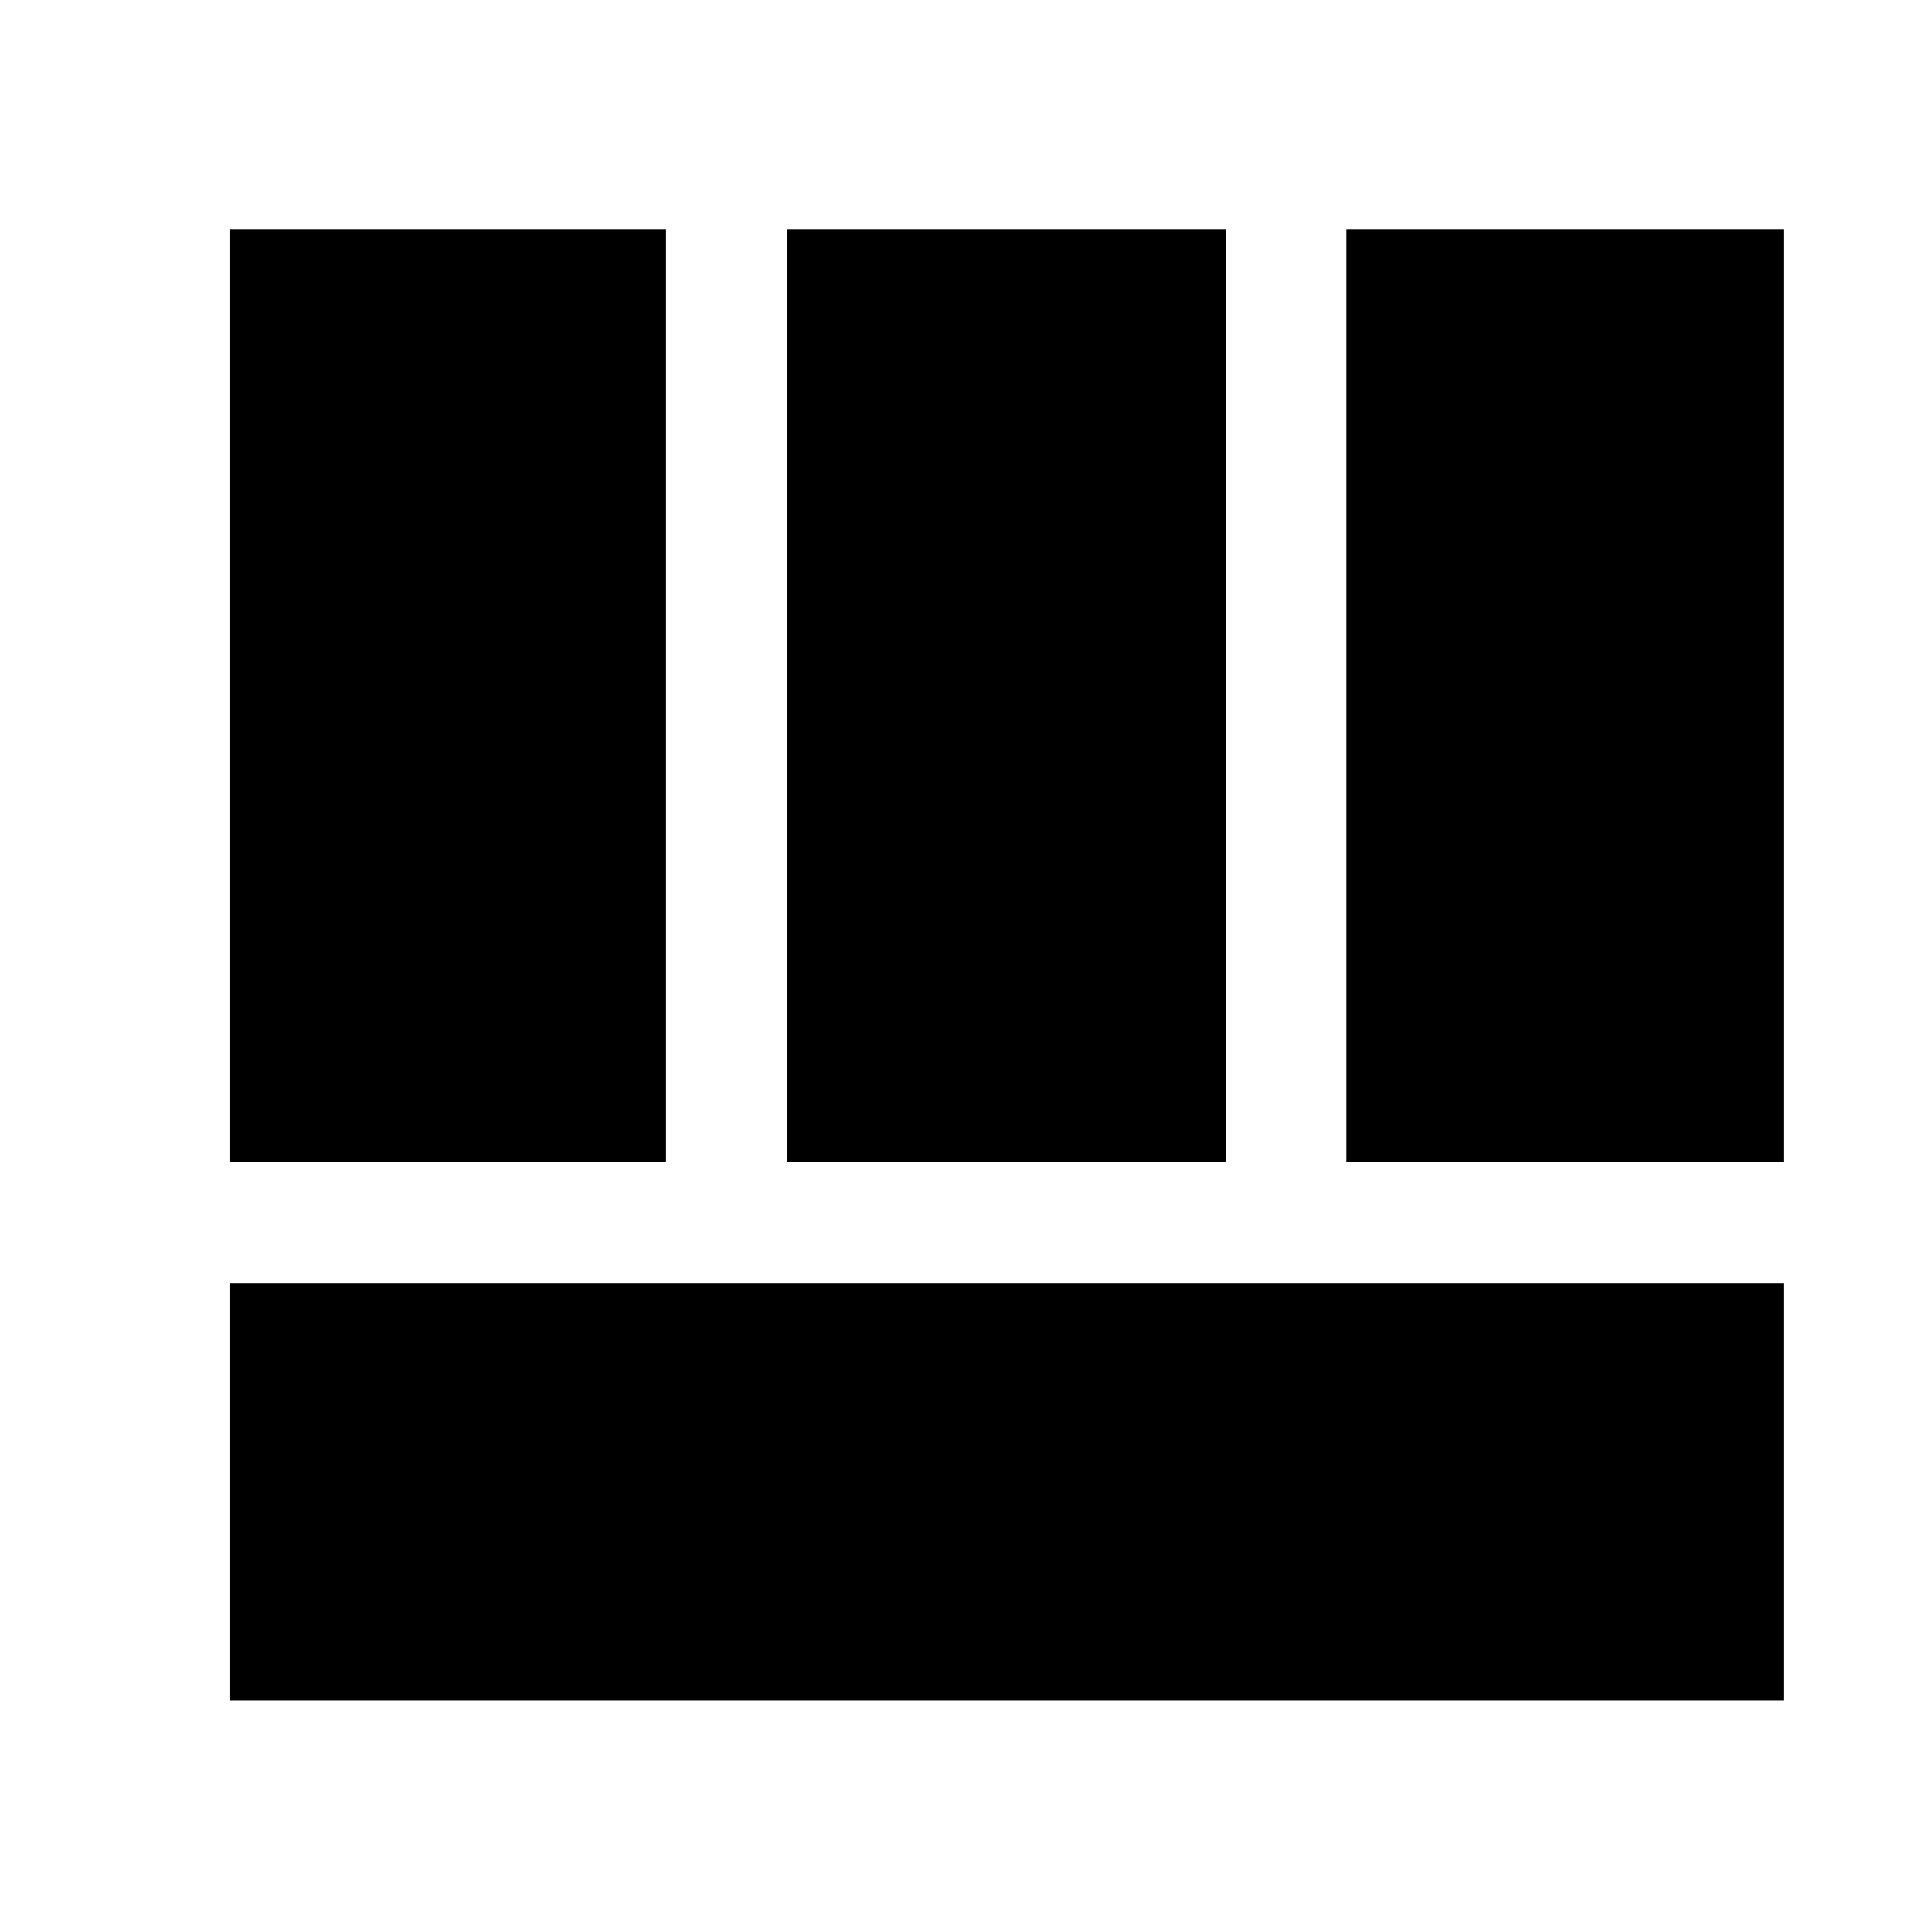<svg xmlns="http://www.w3.org/2000/svg" width="48" height="48" viewBox="0 -960 960 960"><path d="M114.022-322.478v207.456h772.196v-207.456H114.022Zm555.021-60h217.175v-463.74H669.043v463.74Zm-555.021 0h216.935v-463.74H114.022v463.74Zm276.935 0h218.086v-463.74H390.957v463.74Z"/></svg>